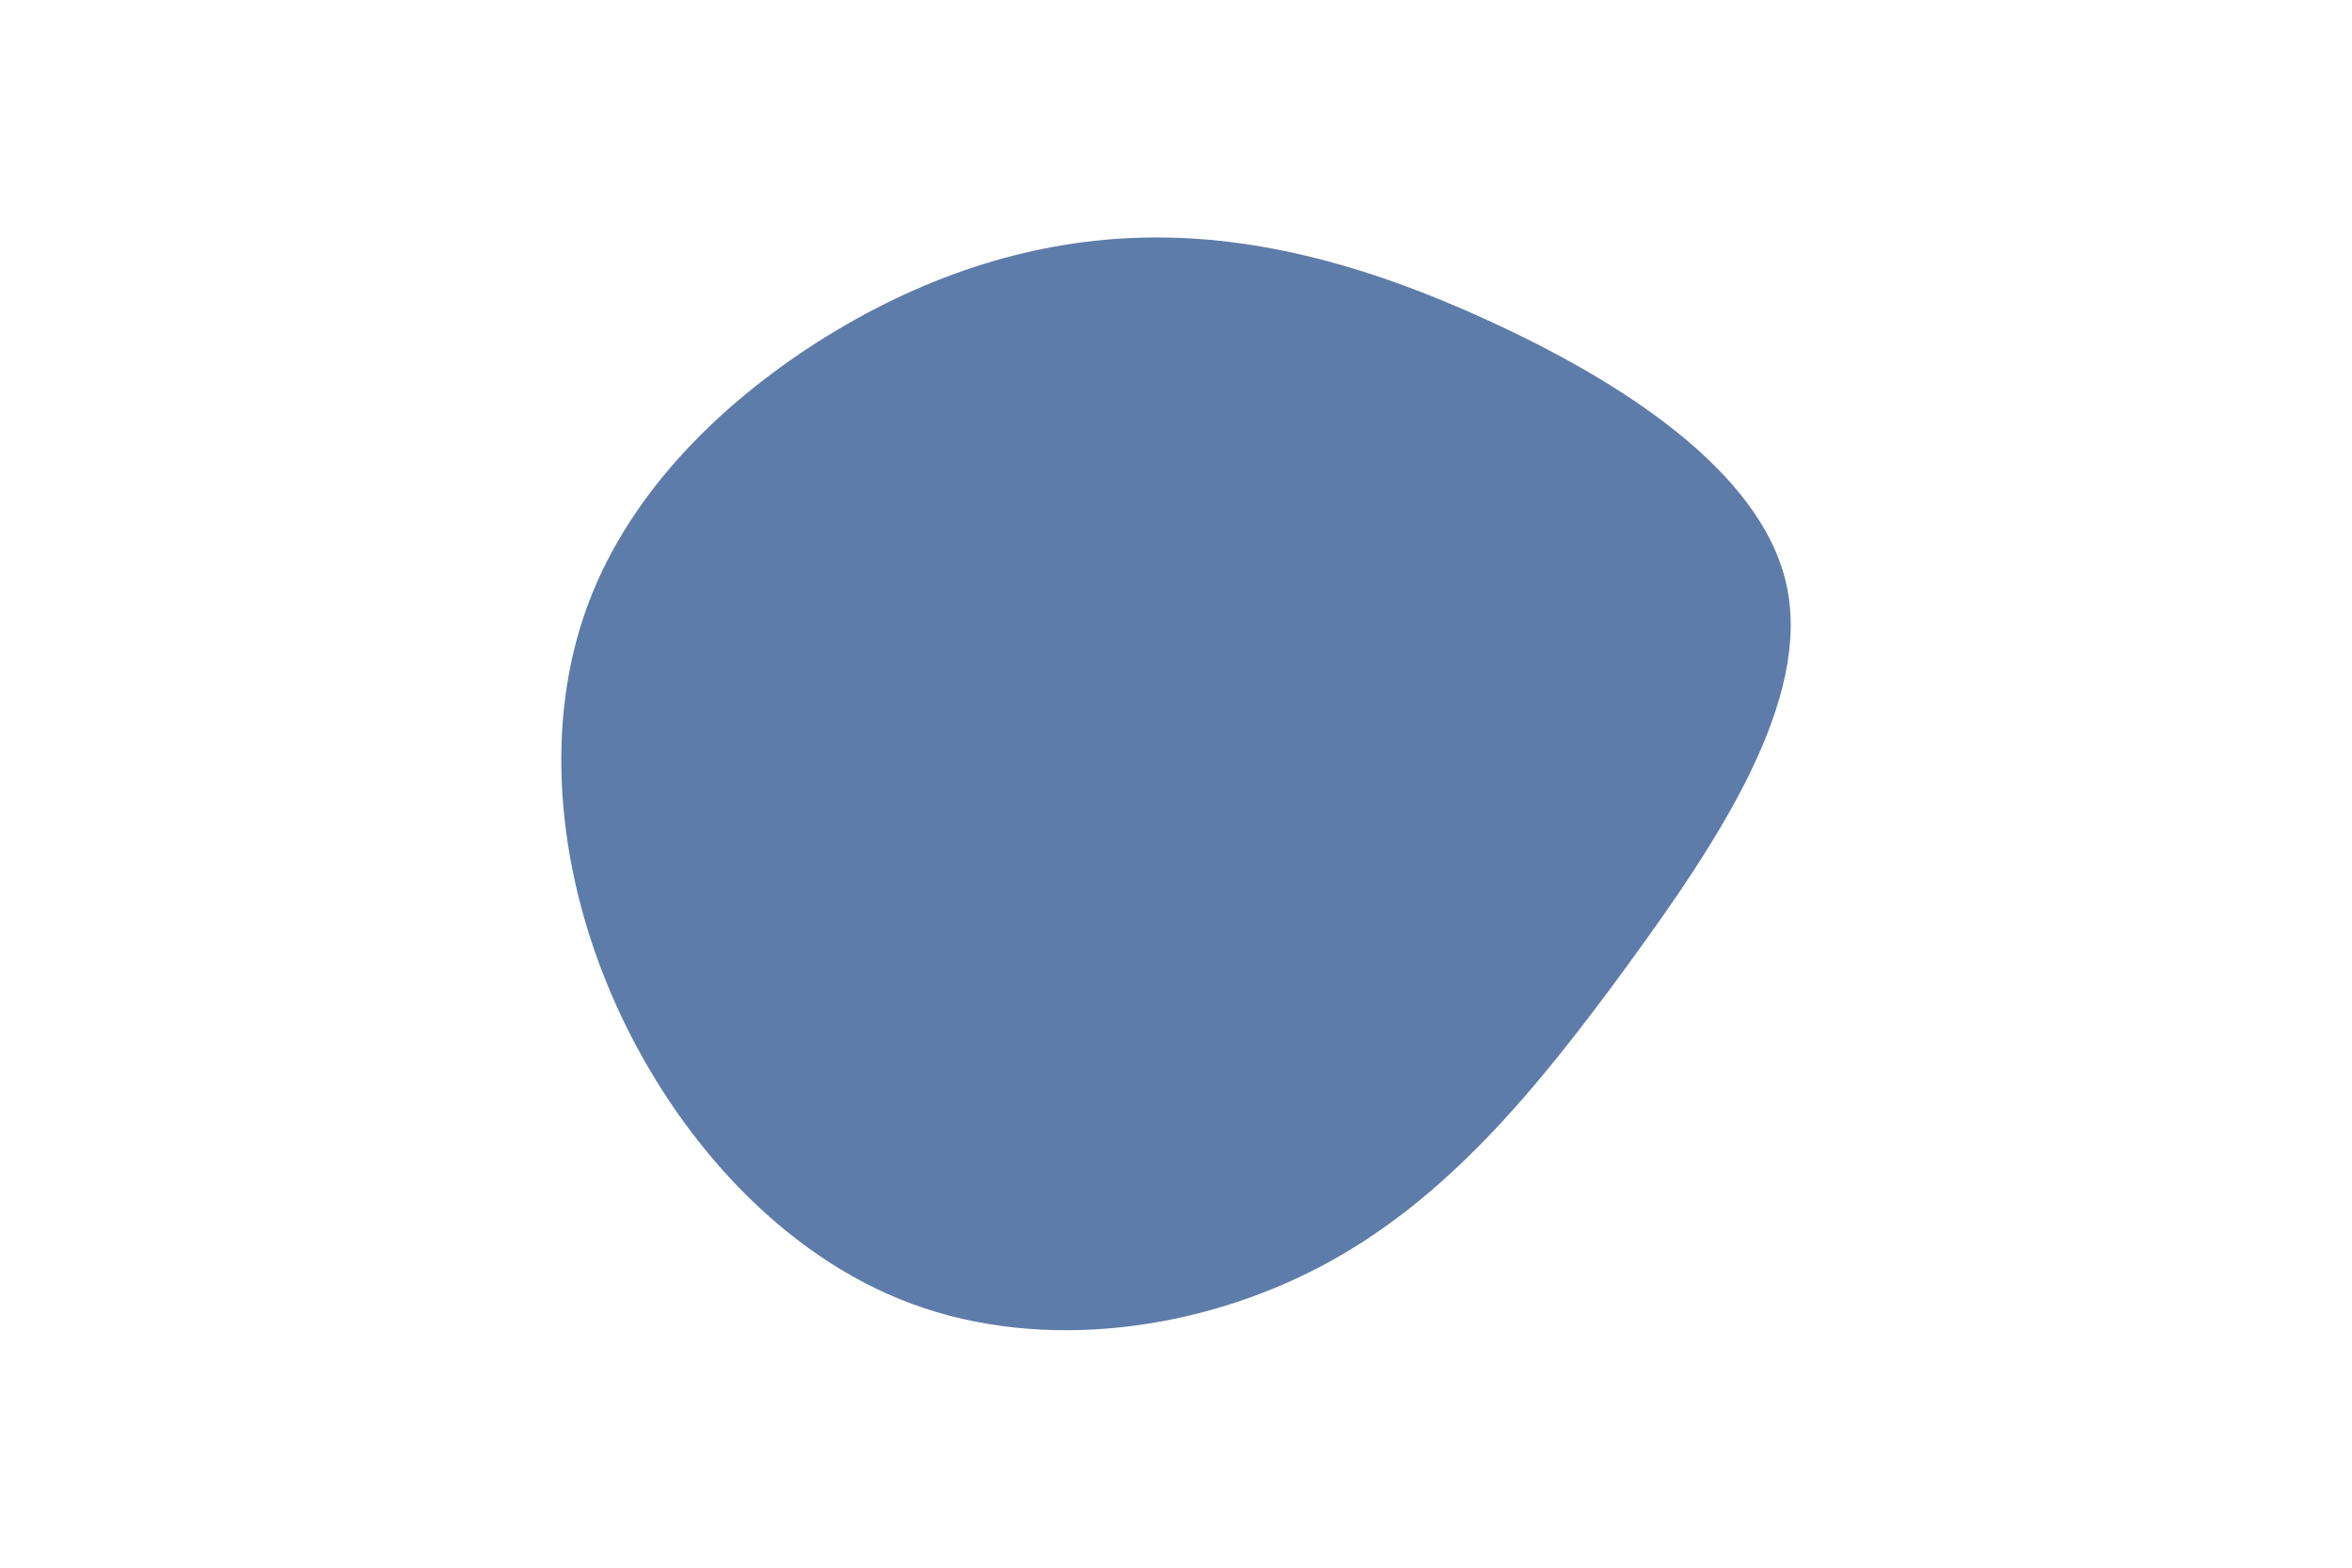 <svg id="visual" viewBox="0 0 900 600" width="900" height="600" xmlns="http://www.w3.org/2000/svg" xmlns:xlink="http://www.w3.org/1999/xlink" version="1.1"><rect x="0" y="0" width="900" height="600" fill="#FFFFFF"></rect><g transform="translate(433.404 266.321)"><path d="M136.2 -143.6C185.5 -121 240.5 -86.6 250.2 -42.5C259.9 1.6 224.3 55.3 189.4 103.1C154.4 151 119.9 192.9 72.7 218C25.5 243.1 -34.4 251.2 -84.5 232.7C-134.5 214.2 -174.6 169.1 -197.3 119.1C-220 69.1 -225.2 14.2 -209.9 -30.8C-194.6 -75.9 -158.7 -111.1 -120.3 -135.6C-81.8 -160 -40.9 -173.8 1.3 -175.3C43.5 -176.8 87 -166.2 136.2 -143.6" fill="#5e7ca9"></path></g></svg>